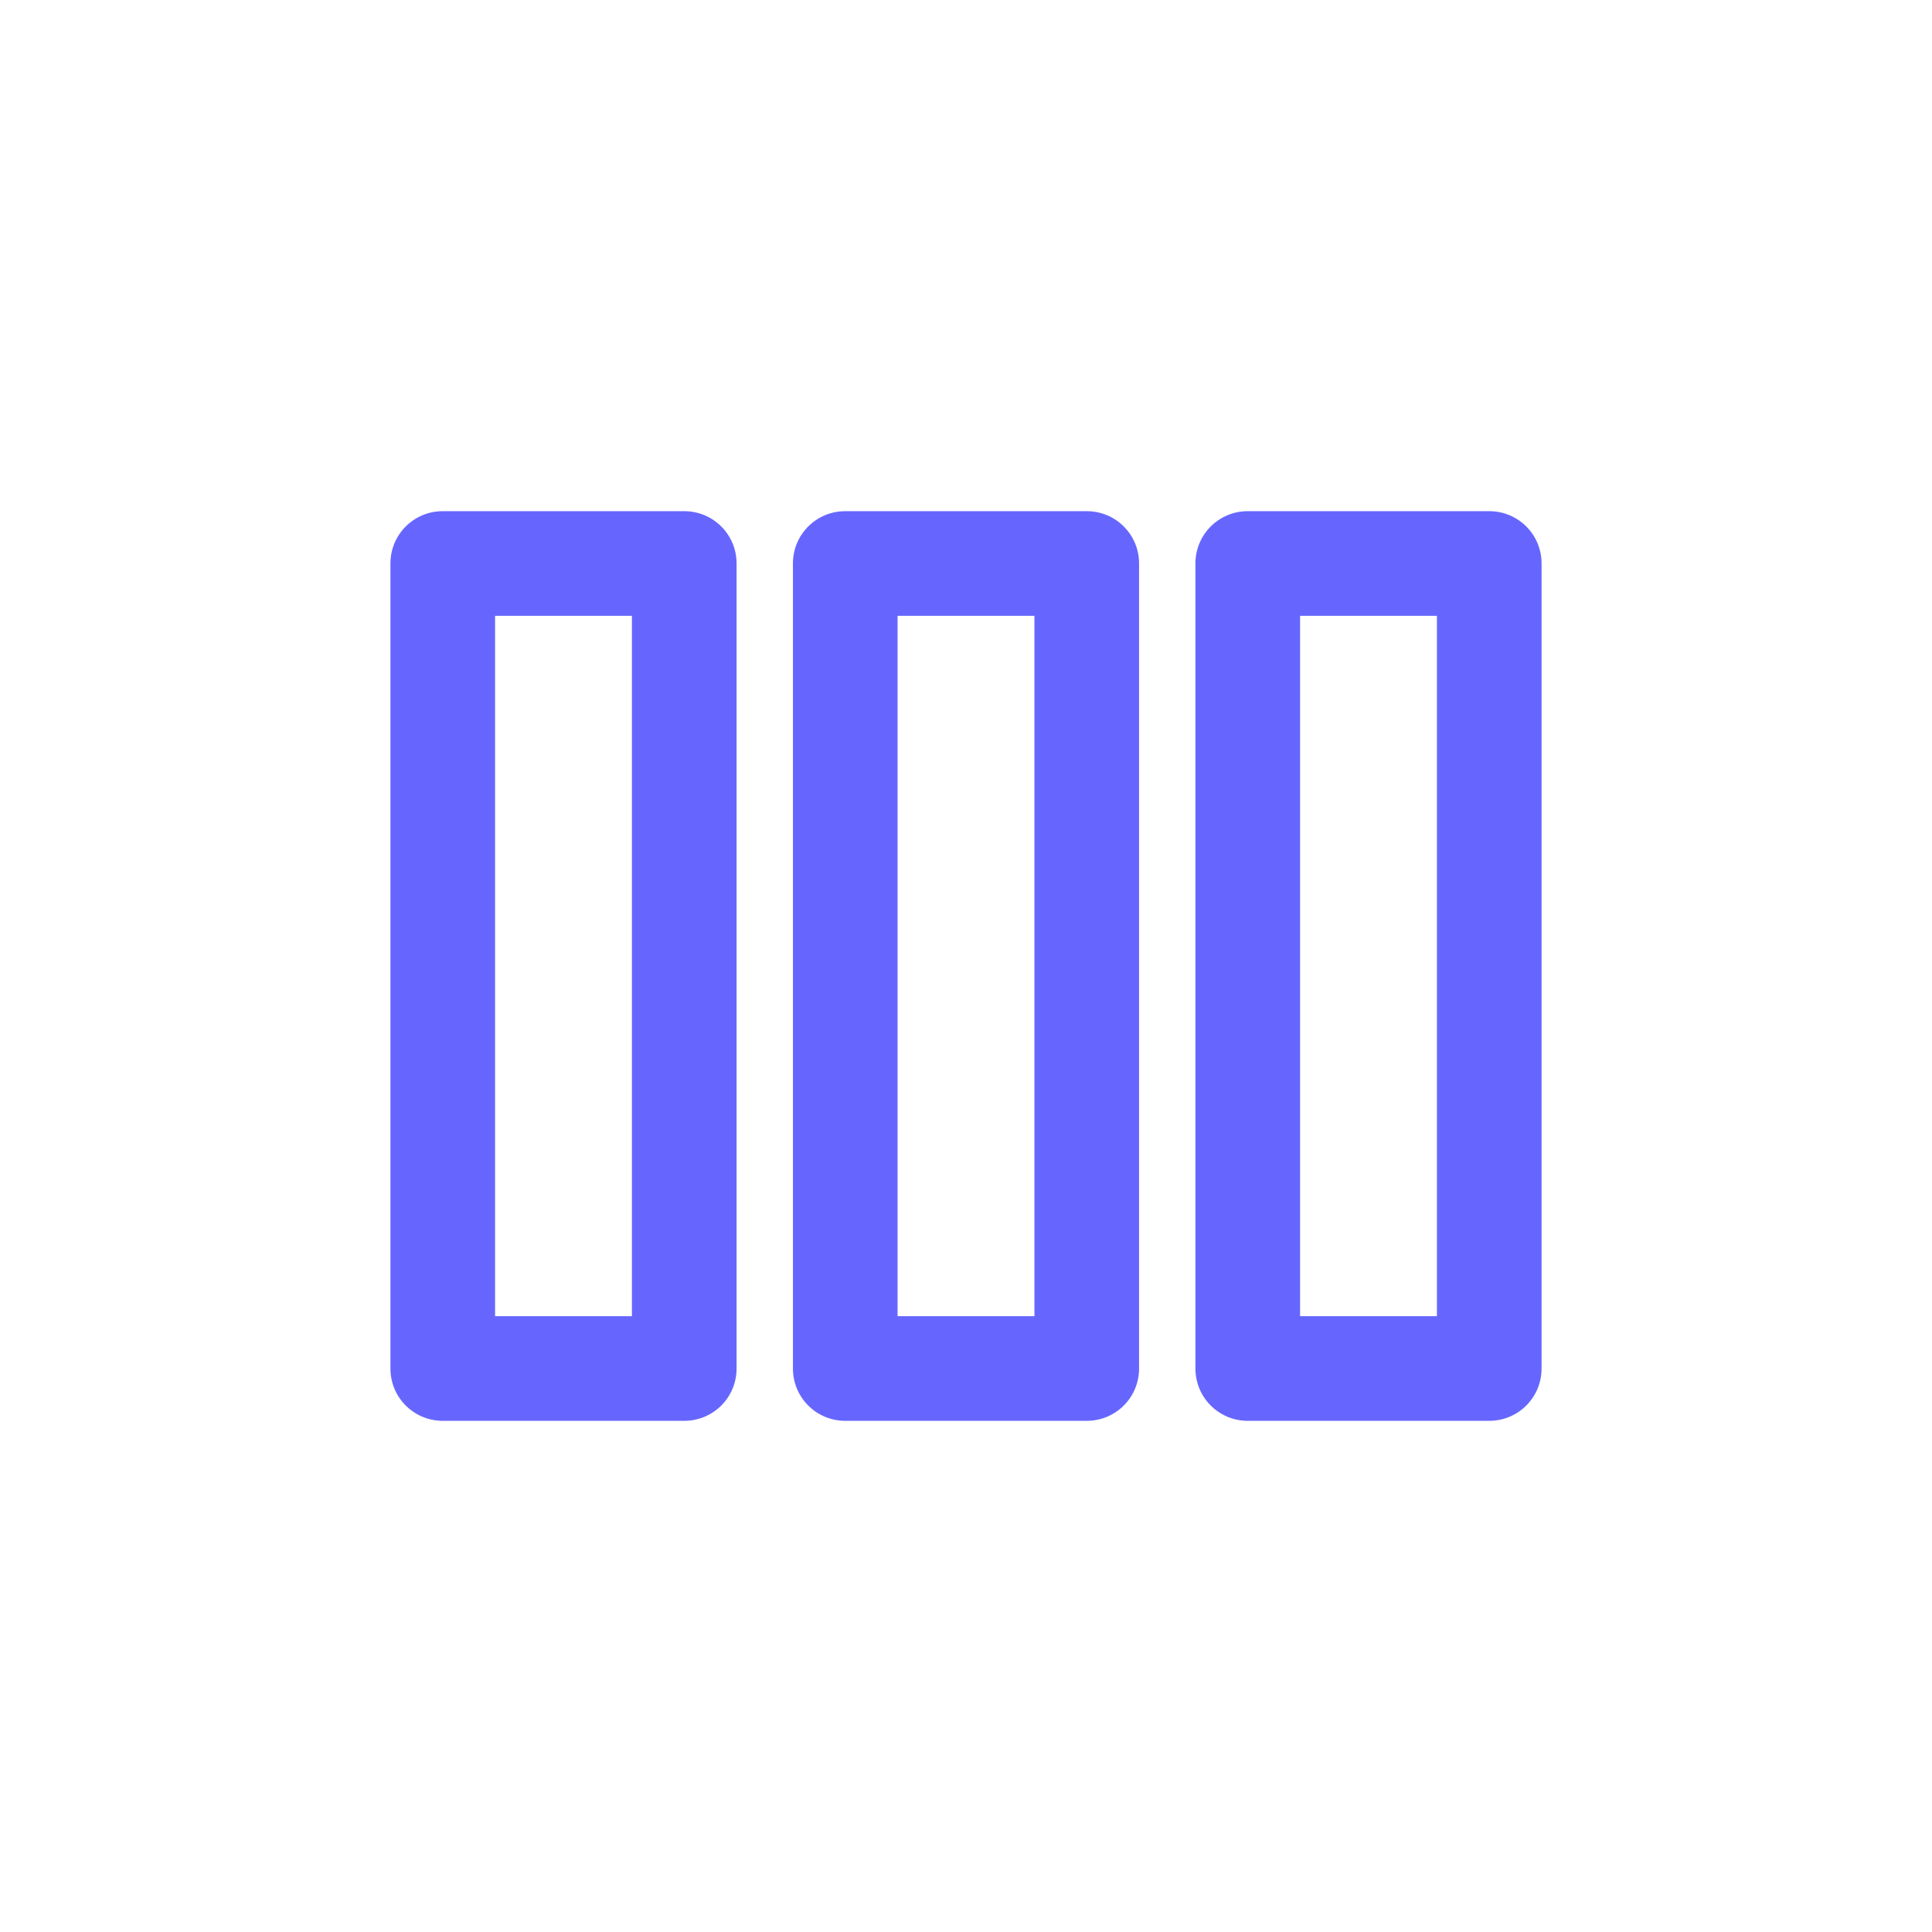 <?xml version="1.0" encoding="UTF-8"?>
<svg id="HL" xmlns="http://www.w3.org/2000/svg" viewBox="0 0 24 24">
  <path d="M13.5,17.65h-3c-.36,0-.65-.29-.65-.65V7c0-.36.29-.65.65-.65h3c.36,0,.65.29.65.65v10c0,.36-.29.65-.65.65ZM11.15,16.35h1.7V7.65h-1.7v8.7Z" style="fill: #66f; stroke-width: 0px;"/>
  <path d="M18.5,17.65h-3c-.36,0-.65-.29-.65-.65V7c0-.36.29-.65.65-.65h3c.36,0,.65.29.65.65v10c0,.36-.29.65-.65.65ZM16.15,16.35h1.7V7.65h-1.7v8.7Z" style="fill: #66f; stroke-width: 0px;"/>
  <path d="M8.5,17.65h-3c-.36,0-.65-.29-.65-.65V7c0-.36.29-.65.65-.65h3c.36,0,.65.29.65.65v10c0,.36-.29.65-.65.65ZM6.15,16.35h1.7V7.65h-1.7v8.7Z" style="fill: #66f; stroke-width: 0px;"/>
</svg>